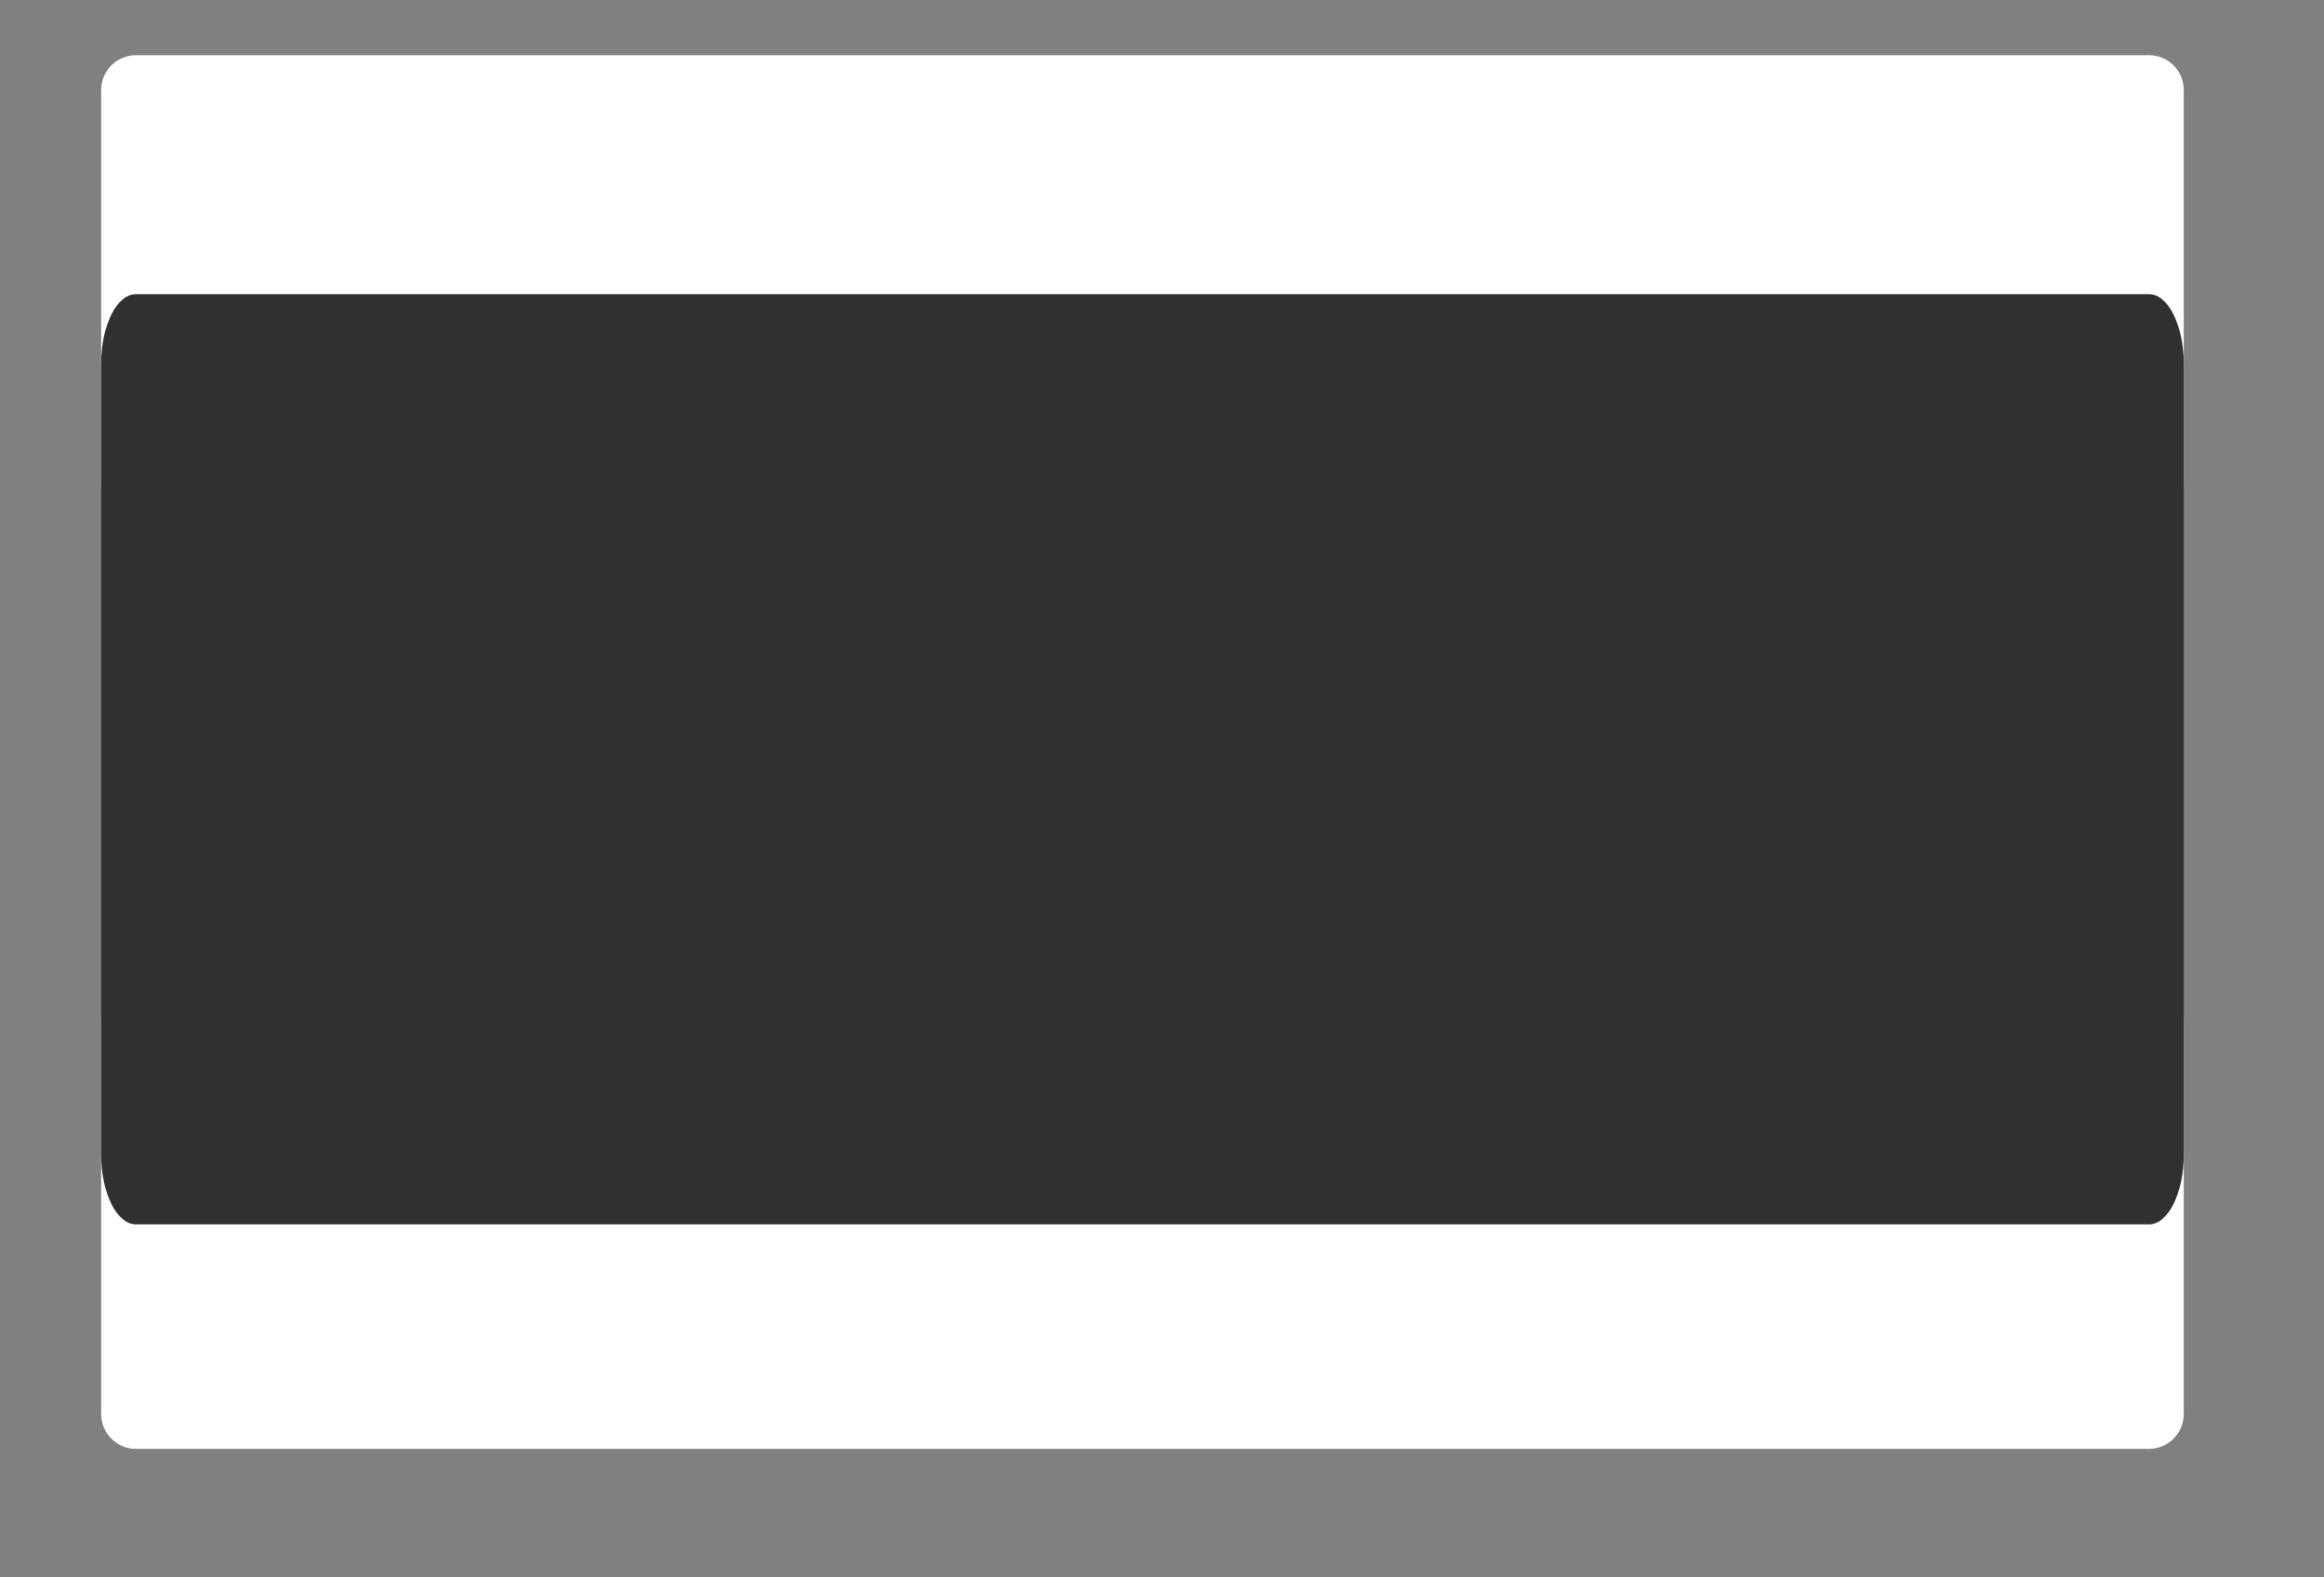 <?xml version="1.0" encoding="UTF-8" standalone="no"?>
<!DOCTYPE svg PUBLIC "-//W3C//DTD SVG 1.1//EN" "http://www.w3.org/Graphics/SVG/1.1/DTD/svg11.dtd">
<svg width="100%" height="100%" viewBox="0 0 28 19" version="1.1" xmlns="http://www.w3.org/2000/svg" xmlns:xlink="http://www.w3.org/1999/xlink" xml:space="preserve" xmlns:serif="http://www.serif.com/" style="fill-rule:evenodd;clip-rule:evenodd;stroke-linejoin:round;stroke-miterlimit:1.414;">
    <rect x="0" y="0" width="28" height="19" fill="#808080" stroke="none"/>
    <g transform="matrix(0.717,0,0,0.717,-595.3,-1008)">
        <g transform="matrix(0.086,0,0,0.089,768.527,1344.69)">
            <path d="M1144.57,704.266C1144.57,700.637 1141.52,697.691 1137.77,697.691L744.454,697.691C740.7,697.691 737.652,700.637 737.652,704.266L737.652,778.909C737.652,782.538 740.7,785.484 744.454,785.484L1137.77,785.484C1141.52,785.484 1144.57,782.538 1144.57,778.909L1144.57,704.266Z" style="fill:white;"/>
        </g>
        <g transform="matrix(0.086,0,0,0.089,768.527,1360.29)">
            <path d="M1144.57,704.266C1144.57,700.637 1141.52,697.691 1137.77,697.691L744.454,697.691C740.7,697.691 737.652,700.637 737.652,704.266L737.652,778.909C737.652,782.538 740.7,785.484 744.454,785.484L1137.77,785.484C1141.52,785.484 1144.57,782.538 1144.57,778.909L1144.57,704.266Z" style="fill:white;"/>
        </g>
        <g transform="matrix(0.086,0,0,0.178,768.527,1286.61)">
            <path d="M1144.57,704.266C1144.57,700.637 1141.52,697.691 1137.77,697.691L744.454,697.691C740.7,697.691 737.652,700.637 737.652,704.266L737.652,778.909C737.652,782.538 740.7,785.484 744.454,785.484L1137.77,785.484C1141.52,785.484 1144.57,782.538 1144.57,778.909L1144.57,704.266Z" style="fill:rgb(48,48,48);"/>
        </g>
    </g>
</svg>
